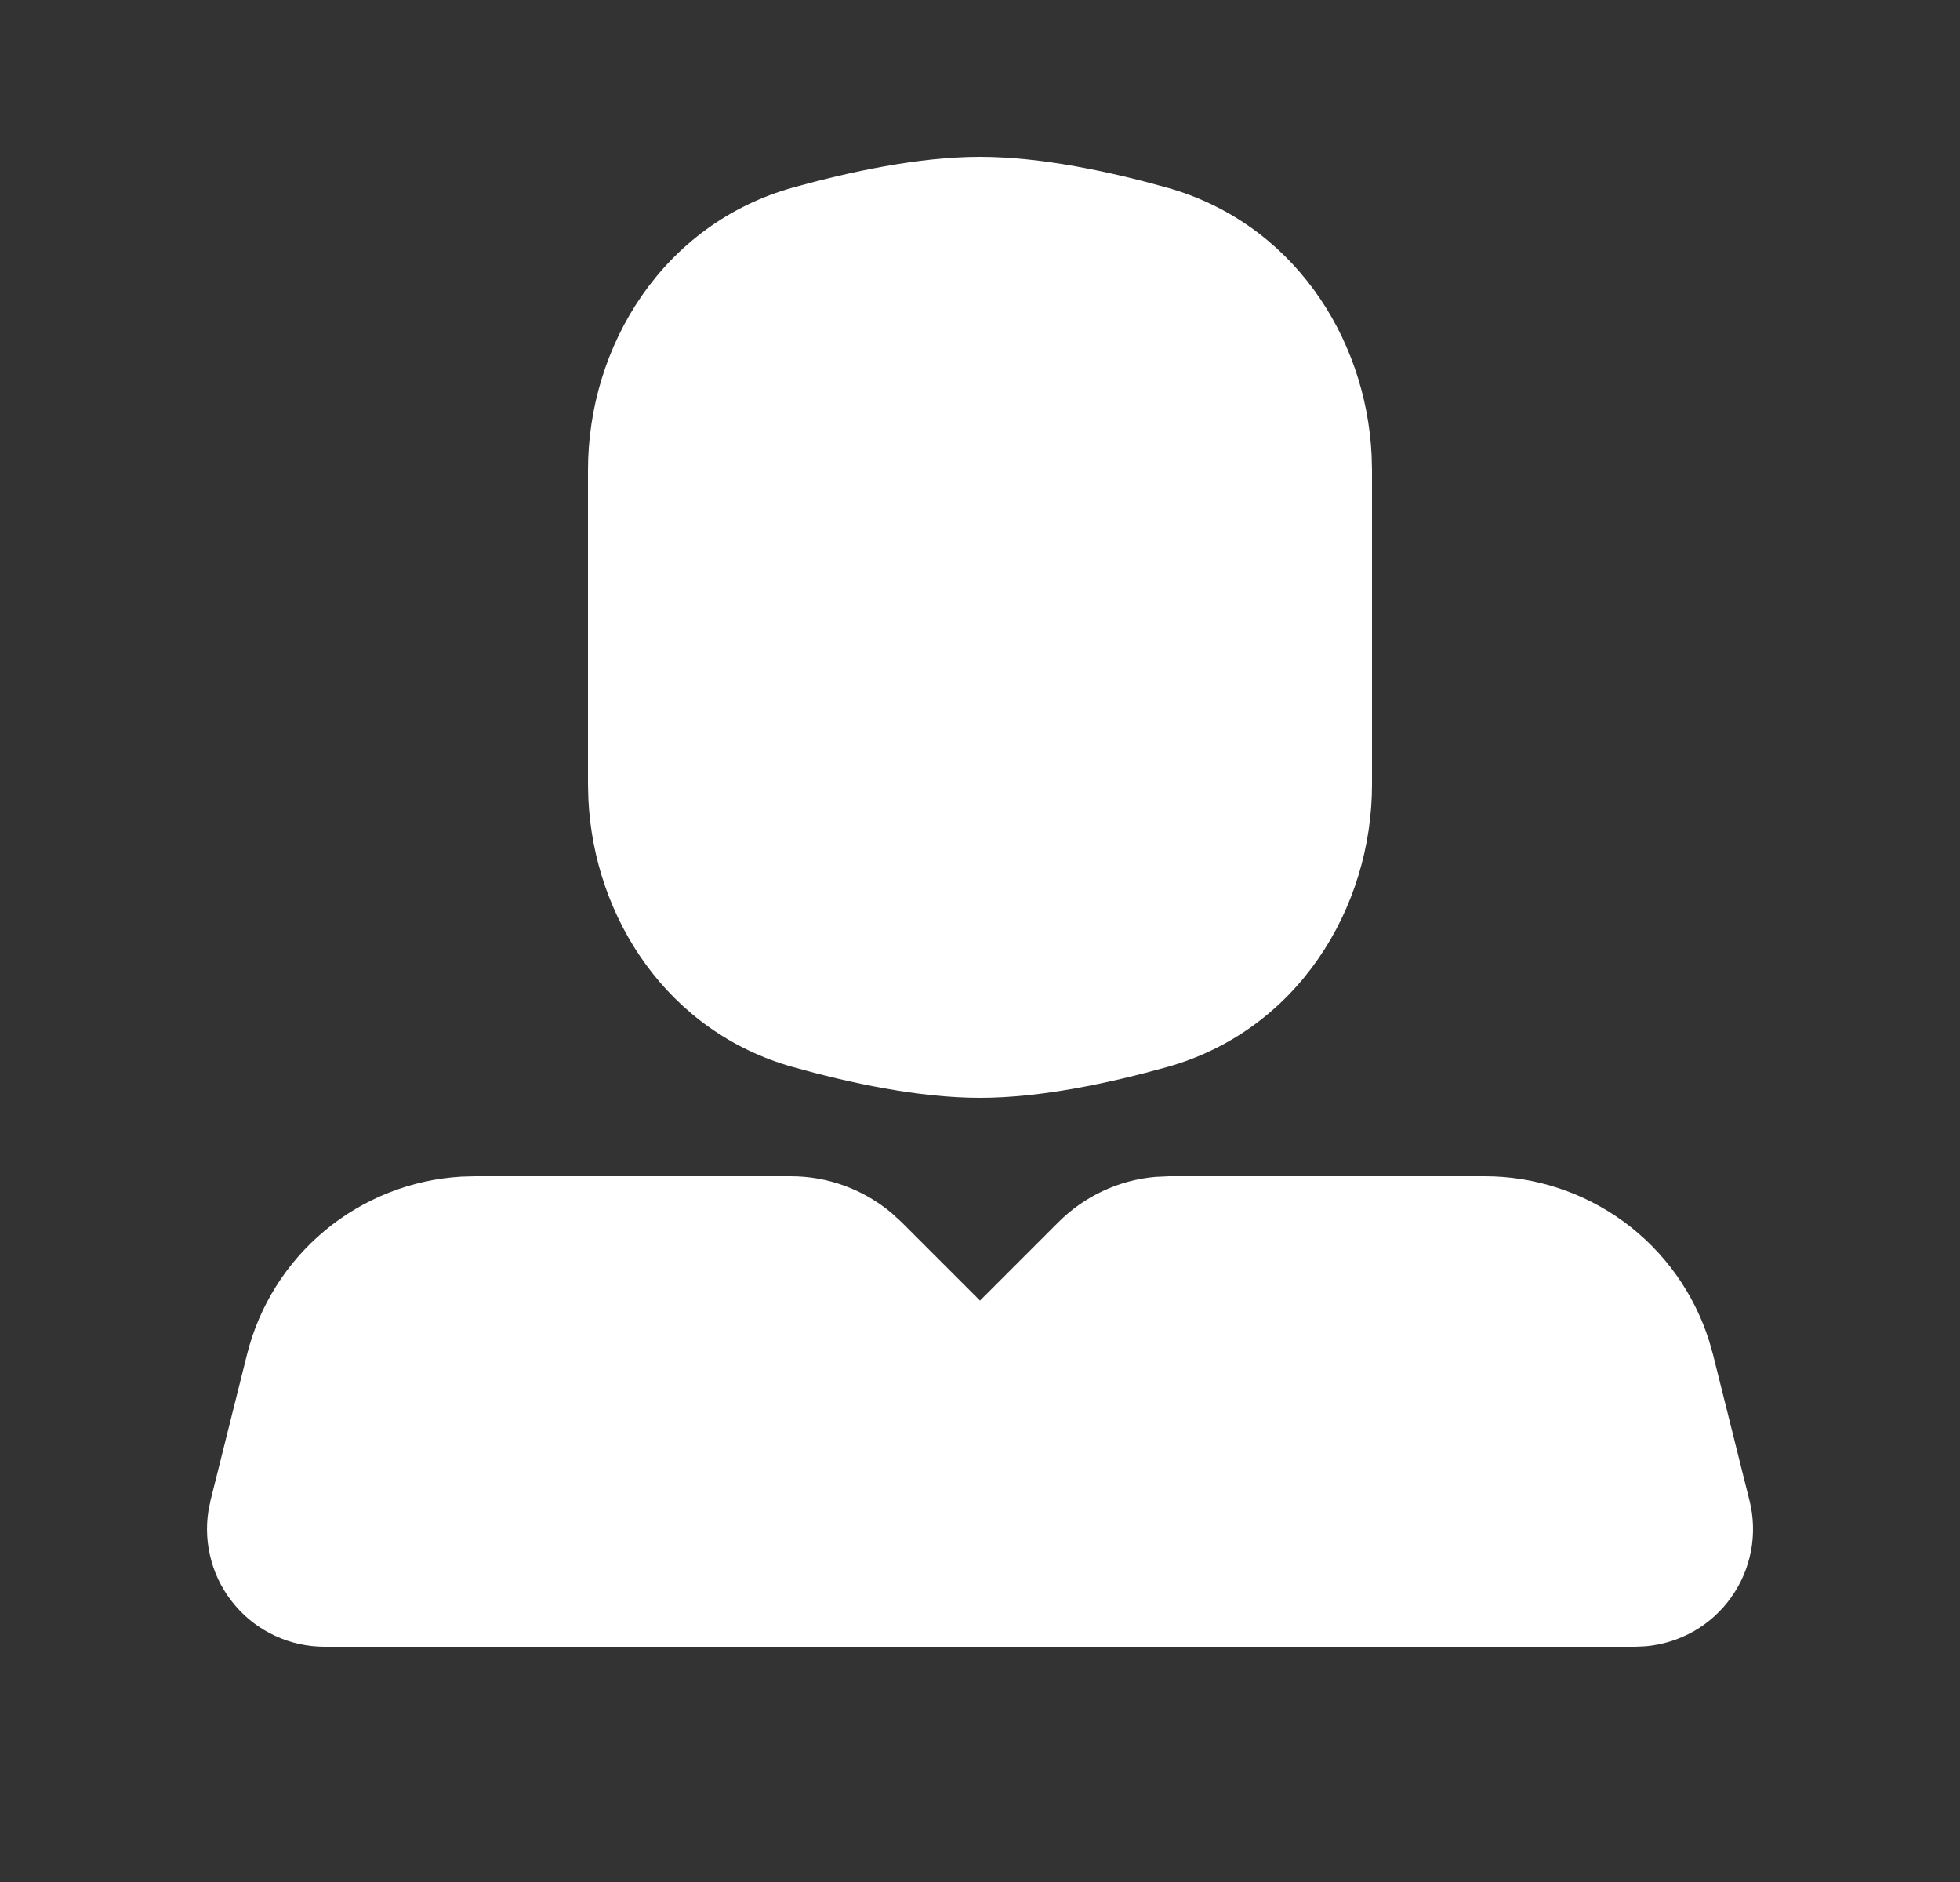 <svg xmlns="http://www.w3.org/2000/svg" width="25" height="24" viewBox="0 0 25 24" fill="none"><rect x="0" y="0" width="25" height="24" fill="#333333" stroke="none"/><g id="user_5_fill" clip-path="url(#clip0_20_48)"><g id="Group"><path id="Vector" d="M10.086 15C10.556 15 11.01 15.165 11.37 15.467L11.5 15.586L12.5 16.586L13.5 15.586C13.832 15.254 14.27 15.049 14.738 15.008L14.914 15H18.938C19.576 15 20.198 15.204 20.713 15.581C21.228 15.959 21.608 16.491 21.8 17.1L21.849 17.272L22.315 19.136C22.368 19.346 22.374 19.566 22.334 19.779C22.293 19.992 22.207 20.194 22.081 20.37C21.956 20.547 21.793 20.694 21.605 20.802C21.416 20.909 21.207 20.975 20.991 20.994L20.86 21H4.14C3.923 21 3.709 20.953 3.512 20.862C3.315 20.771 3.14 20.639 3 20.474C2.859 20.309 2.755 20.116 2.697 19.907C2.638 19.698 2.625 19.479 2.659 19.265L2.685 19.136L3.151 17.272C3.306 16.653 3.654 16.099 4.146 15.691C4.637 15.283 5.246 15.043 5.883 15.005L6.062 15H10.086ZM12.5 2C13.284 2 14.161 2.19 14.88 2.391C16.476 2.836 17.422 4.287 17.495 5.806L17.5 5.996V10.003C17.5 11.591 16.543 13.146 14.88 13.609C14.161 13.809 13.284 14 12.5 14C11.716 14 10.839 13.81 10.12 13.609C8.524 13.164 7.578 11.713 7.505 10.194L7.5 10.004V5.996C7.5 4.409 8.457 2.853 10.12 2.39C10.839 2.191 11.716 2 12.5 2Z" fill="white"></path></g></g><defs><clipPath id="clip0_20_48"><rect width="24" height="24" fill="white" transform="translate(0.5)"></rect></clipPath></defs></svg>